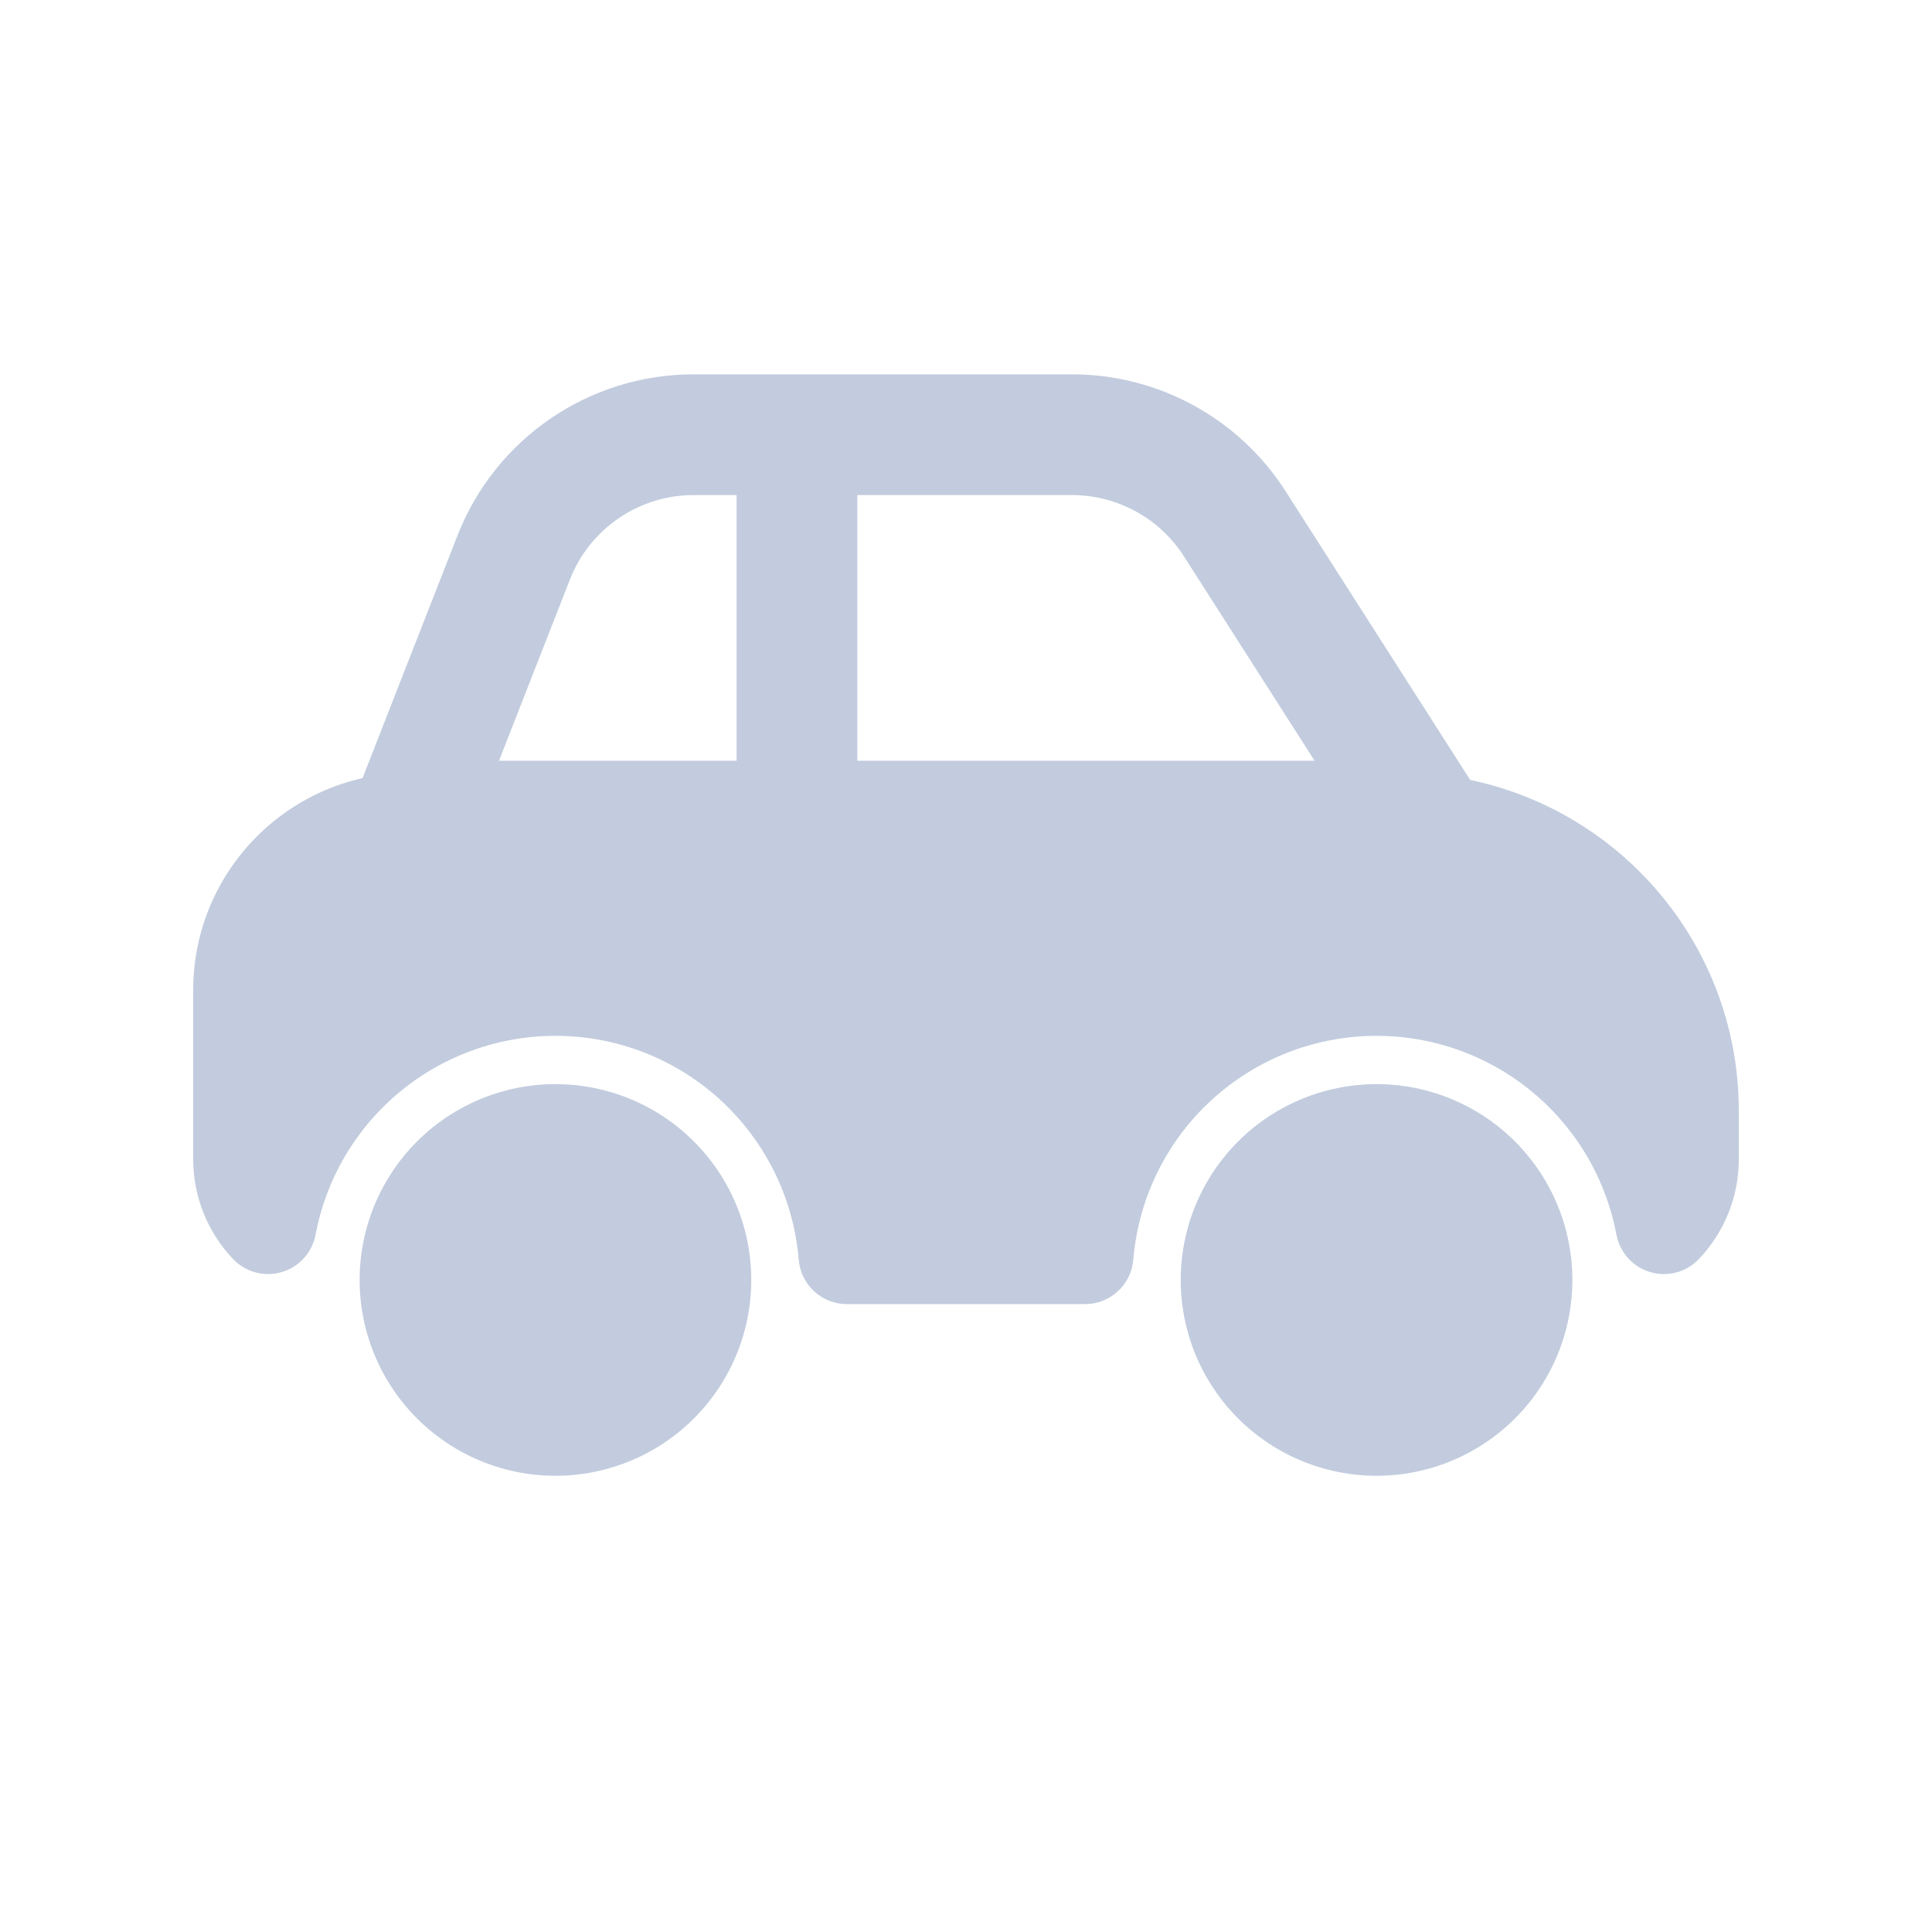 <svg width="80" height="80" viewBox="0 0 80 80" fill="none" xmlns="http://www.w3.org/2000/svg">
  <path d="M58.73 33.579L60.837 32.232L60.837 32.232L58.73 33.579ZM51.13 21.691L49.024 23.037L49.024 23.037L51.13 21.691ZM21.272 23.084L18.944 22.173V22.173L21.272 23.084ZM17.182 33.534L14.854 32.623L14.854 32.623L17.182 33.534ZM35.5 18C35.5 16.619 34.38 15.5 33 15.5C31.619 15.5 30.5 16.619 30.5 18H35.5ZM30.5 34C30.5 35.381 31.619 36.5 33 36.5C34.38 36.5 35.5 35.381 35.5 34H30.5ZM58.5 36.5C59.88 36.5 61 35.381 61 34C61 32.619 59.88 31.5 58.5 31.5V36.5ZM17.5 31.5C16.119 31.5 15 32.619 15 34C15 35.381 16.119 36.5 17.5 36.5V31.5ZM56.624 34.925C55.677 33.444 56.741 31.5 58.5 31.5V36.5C60.691 36.5 62.017 34.078 60.837 32.232L56.624 34.925ZM49.024 23.037L56.624 34.925L60.837 32.232L53.236 20.344L49.024 23.037ZM44.39 20.5C46.266 20.5 48.013 21.456 49.024 23.037L53.236 20.344C51.307 17.326 47.972 15.5 44.39 15.5V20.5ZM28.722 20.5H44.39V15.5H28.722V20.5ZM23.6 23.995C24.425 21.887 26.458 20.5 28.722 20.5V15.5C24.4 15.5 20.519 18.148 18.944 22.173L23.6 23.995ZM19.51 34.446L23.6 23.995L18.944 22.173L14.854 32.623L19.51 34.446ZM17.5 31.5C19.02 31.5 20.064 33.03 19.51 34.446L14.854 32.623C14.125 34.487 15.499 36.5 17.5 36.5V31.5ZM58.5 31.5H17.5V36.5H58.5V31.5ZM30.5 18V34H35.5V18H30.5ZM58.5 31.5H17.5V36.5H58.5V31.5Z" fill="#C2CCDE" />
  <path fill-rule="evenodd" clip-rule="evenodd" d="M10 41C10 37.134 13.134 34 17 34H58C64.627 34 70 39.373 70 46V48C70 49.068 69.581 50.039 68.899 50.756C68.871 50.606 68.839 50.455 68.805 50.306C67.985 46.713 65.574 43.689 62.254 42.09C58.934 40.492 55.066 40.492 51.746 42.09C48.426 43.689 46.015 46.713 45.195 50.306C45.067 50.867 44.98 51.434 44.932 52H35.068C35.02 51.434 34.933 50.867 34.805 50.306C33.985 46.713 31.574 43.689 28.254 42.09C24.934 40.492 21.066 40.492 17.746 42.09C14.426 43.689 12.015 46.713 11.195 50.306C11.161 50.455 11.129 50.606 11.101 50.756C10.419 50.039 10 49.068 10 48V41ZM60.985 52H53.015C53.311 50.819 54.117 49.828 55.217 49.298C56.344 48.756 57.656 48.756 58.783 49.298C59.883 49.828 60.689 50.819 60.985 52ZM24.783 49.298C25.883 49.828 26.689 50.819 26.985 52H19.015C19.311 50.819 20.117 49.828 21.217 49.298C22.344 48.756 23.656 48.756 24.783 49.298Z" fill="#C2CCDE" />
  <path d="M68.899 50.756L66.934 51.127C67.073 51.864 67.613 52.462 68.333 52.674C69.053 52.887 69.831 52.678 70.348 52.134L68.899 50.756ZM68.805 50.306L66.855 50.751L66.855 50.751L68.805 50.306ZM62.254 42.09L63.121 40.288L62.254 42.09ZM51.746 42.09L50.879 40.288L51.746 42.09ZM45.195 50.306L43.245 49.861V49.861L45.195 50.306ZM44.932 52V54C45.973 54 46.84 53.202 46.926 52.165L44.932 52ZM35.068 52L33.074 52.165C33.16 53.202 34.027 54 35.068 54V52ZM34.805 50.306L32.855 50.751L34.805 50.306ZM28.254 42.09L29.122 40.288V40.288L28.254 42.09ZM17.746 42.09L16.878 40.288L16.878 40.288L17.746 42.09ZM11.195 50.306L13.145 50.751L11.195 50.306ZM11.101 50.756L9.652 52.134C10.169 52.678 10.947 52.887 11.667 52.674C12.387 52.462 12.927 51.864 13.066 51.127L11.101 50.756ZM53.015 52L51.075 51.513C50.925 52.111 51.059 52.744 51.438 53.23C51.817 53.716 52.399 54 53.015 54V52ZM60.985 52V54C61.601 54 62.183 53.716 62.562 53.23C62.941 52.744 63.075 52.111 62.925 51.513L60.985 52ZM55.217 49.298L54.349 47.496L55.217 49.298ZM58.783 49.298L59.651 47.496L58.783 49.298ZM26.985 52V54C27.601 54 28.183 53.716 28.562 53.23C28.941 52.744 29.075 52.111 28.925 51.513L26.985 52ZM24.783 49.298L23.915 51.1H23.915L24.783 49.298ZM19.015 52L17.075 51.513C16.925 52.111 17.059 52.744 17.438 53.23C17.817 53.716 18.399 54 19.015 54V52ZM21.217 49.298L22.085 51.1L21.217 49.298ZM17 32C12.029 32 8 36.029 8 41H12C12 38.239 14.239 36 17 36V32ZM58 32H17V36H58V32ZM72 46C72 38.268 65.732 32 58 32V36C63.523 36 68 40.477 68 46H72ZM72 48V46H68V48H72ZM70.348 52.134C71.37 51.06 72 49.601 72 48H68C68 48.535 67.793 49.017 67.45 49.378L70.348 52.134ZM66.855 50.751C66.884 50.876 66.91 51.001 66.934 51.127L70.864 50.385C70.831 50.21 70.795 50.035 70.755 49.861L66.855 50.751ZM61.386 43.892C64.158 45.227 66.171 47.751 66.855 50.751L70.755 49.861C69.8 45.675 66.99 42.151 63.121 40.288L61.386 43.892ZM52.614 43.892C55.386 42.558 58.614 42.558 61.386 43.892L63.121 40.288C59.253 38.425 54.747 38.425 50.879 40.288L52.614 43.892ZM47.145 50.751C47.829 47.751 49.842 45.227 52.614 43.892L50.879 40.288C47.01 42.151 44.2 45.675 43.245 49.861L47.145 50.751ZM46.926 52.165C46.965 51.693 47.038 51.22 47.145 50.751L43.245 49.861C43.096 50.515 42.994 51.175 42.939 51.835L46.926 52.165ZM35.068 54H44.932V50H35.068V54ZM32.855 50.751C32.962 51.22 33.035 51.693 33.074 52.165L37.061 51.835C37.006 51.175 36.904 50.515 36.755 49.861L32.855 50.751ZM27.386 43.892C30.158 45.227 32.171 47.751 32.855 50.751L36.755 49.861C35.8 45.675 32.99 42.151 29.122 40.288L27.386 43.892ZM18.614 43.892C21.386 42.558 24.614 42.558 27.386 43.892L29.122 40.288C25.253 38.425 20.747 38.425 16.878 40.288L18.614 43.892ZM13.145 50.751C13.829 47.751 15.842 45.227 18.614 43.892L16.878 40.288C13.01 42.151 10.2 45.675 9.245 49.861L13.145 50.751ZM13.066 51.127C13.09 51.001 13.116 50.876 13.145 50.751L9.245 49.861C9.205 50.035 9.169 50.21 9.136 50.385L13.066 51.127ZM8 48C8 49.601 8.63 51.06 9.652 52.134L12.55 49.378C12.207 49.017 12 48.535 12 48H8ZM8 41V48H12V41H8ZM53.015 54H60.985V50H53.015V54ZM54.349 47.496C52.714 48.284 51.516 49.757 51.075 51.513L54.955 52.487C55.107 51.88 55.52 51.372 56.085 51.1L54.349 47.496ZM59.651 47.496C57.975 46.69 56.025 46.69 54.349 47.496L56.085 51.1C56.663 50.822 57.337 50.822 57.915 51.1L59.651 47.496ZM62.925 51.513C62.484 49.757 61.286 48.284 59.651 47.496L57.915 51.1C58.48 51.372 58.893 51.88 59.045 52.487L62.925 51.513ZM28.925 51.513C28.484 49.757 27.286 48.284 25.651 47.496L23.915 51.1C24.48 51.372 24.893 51.88 25.045 52.487L28.925 51.513ZM19.015 54H26.985V50H19.015V54ZM20.349 47.496C18.714 48.284 17.516 49.757 17.075 51.513L20.955 52.487C21.107 51.88 21.52 51.372 22.085 51.1L20.349 47.496ZM25.651 47.496C23.976 46.69 22.024 46.69 20.349 47.496L22.085 51.1C22.663 50.822 23.337 50.822 23.915 51.1L25.651 47.496Z" fill="#C2CCDE" />
  <path d="M19.482 45.694C21.705 44.624 24.295 44.624 26.518 45.694C28.741 46.765 30.356 48.79 30.905 51.196C31.454 53.602 30.878 56.126 29.34 58.056C27.801 59.985 25.468 61.109 23 61.109C20.532 61.109 18.199 59.985 16.66 58.056C15.122 56.126 14.546 53.602 15.095 51.196C15.644 48.79 17.259 46.765 19.482 45.694Z" fill="#C2CCDE" />
  <path d="M53.482 45.694C55.705 44.624 58.295 44.624 60.518 45.694C62.742 46.765 64.356 48.79 64.905 51.196C65.454 53.602 64.878 56.126 63.34 58.056C61.801 59.985 59.468 61.109 57 61.109C54.532 61.109 52.199 59.985 50.66 58.056C49.122 56.126 48.545 53.602 49.095 51.196C49.644 48.79 51.258 46.765 53.482 45.694Z" fill="#C2CCDE" />
</svg>